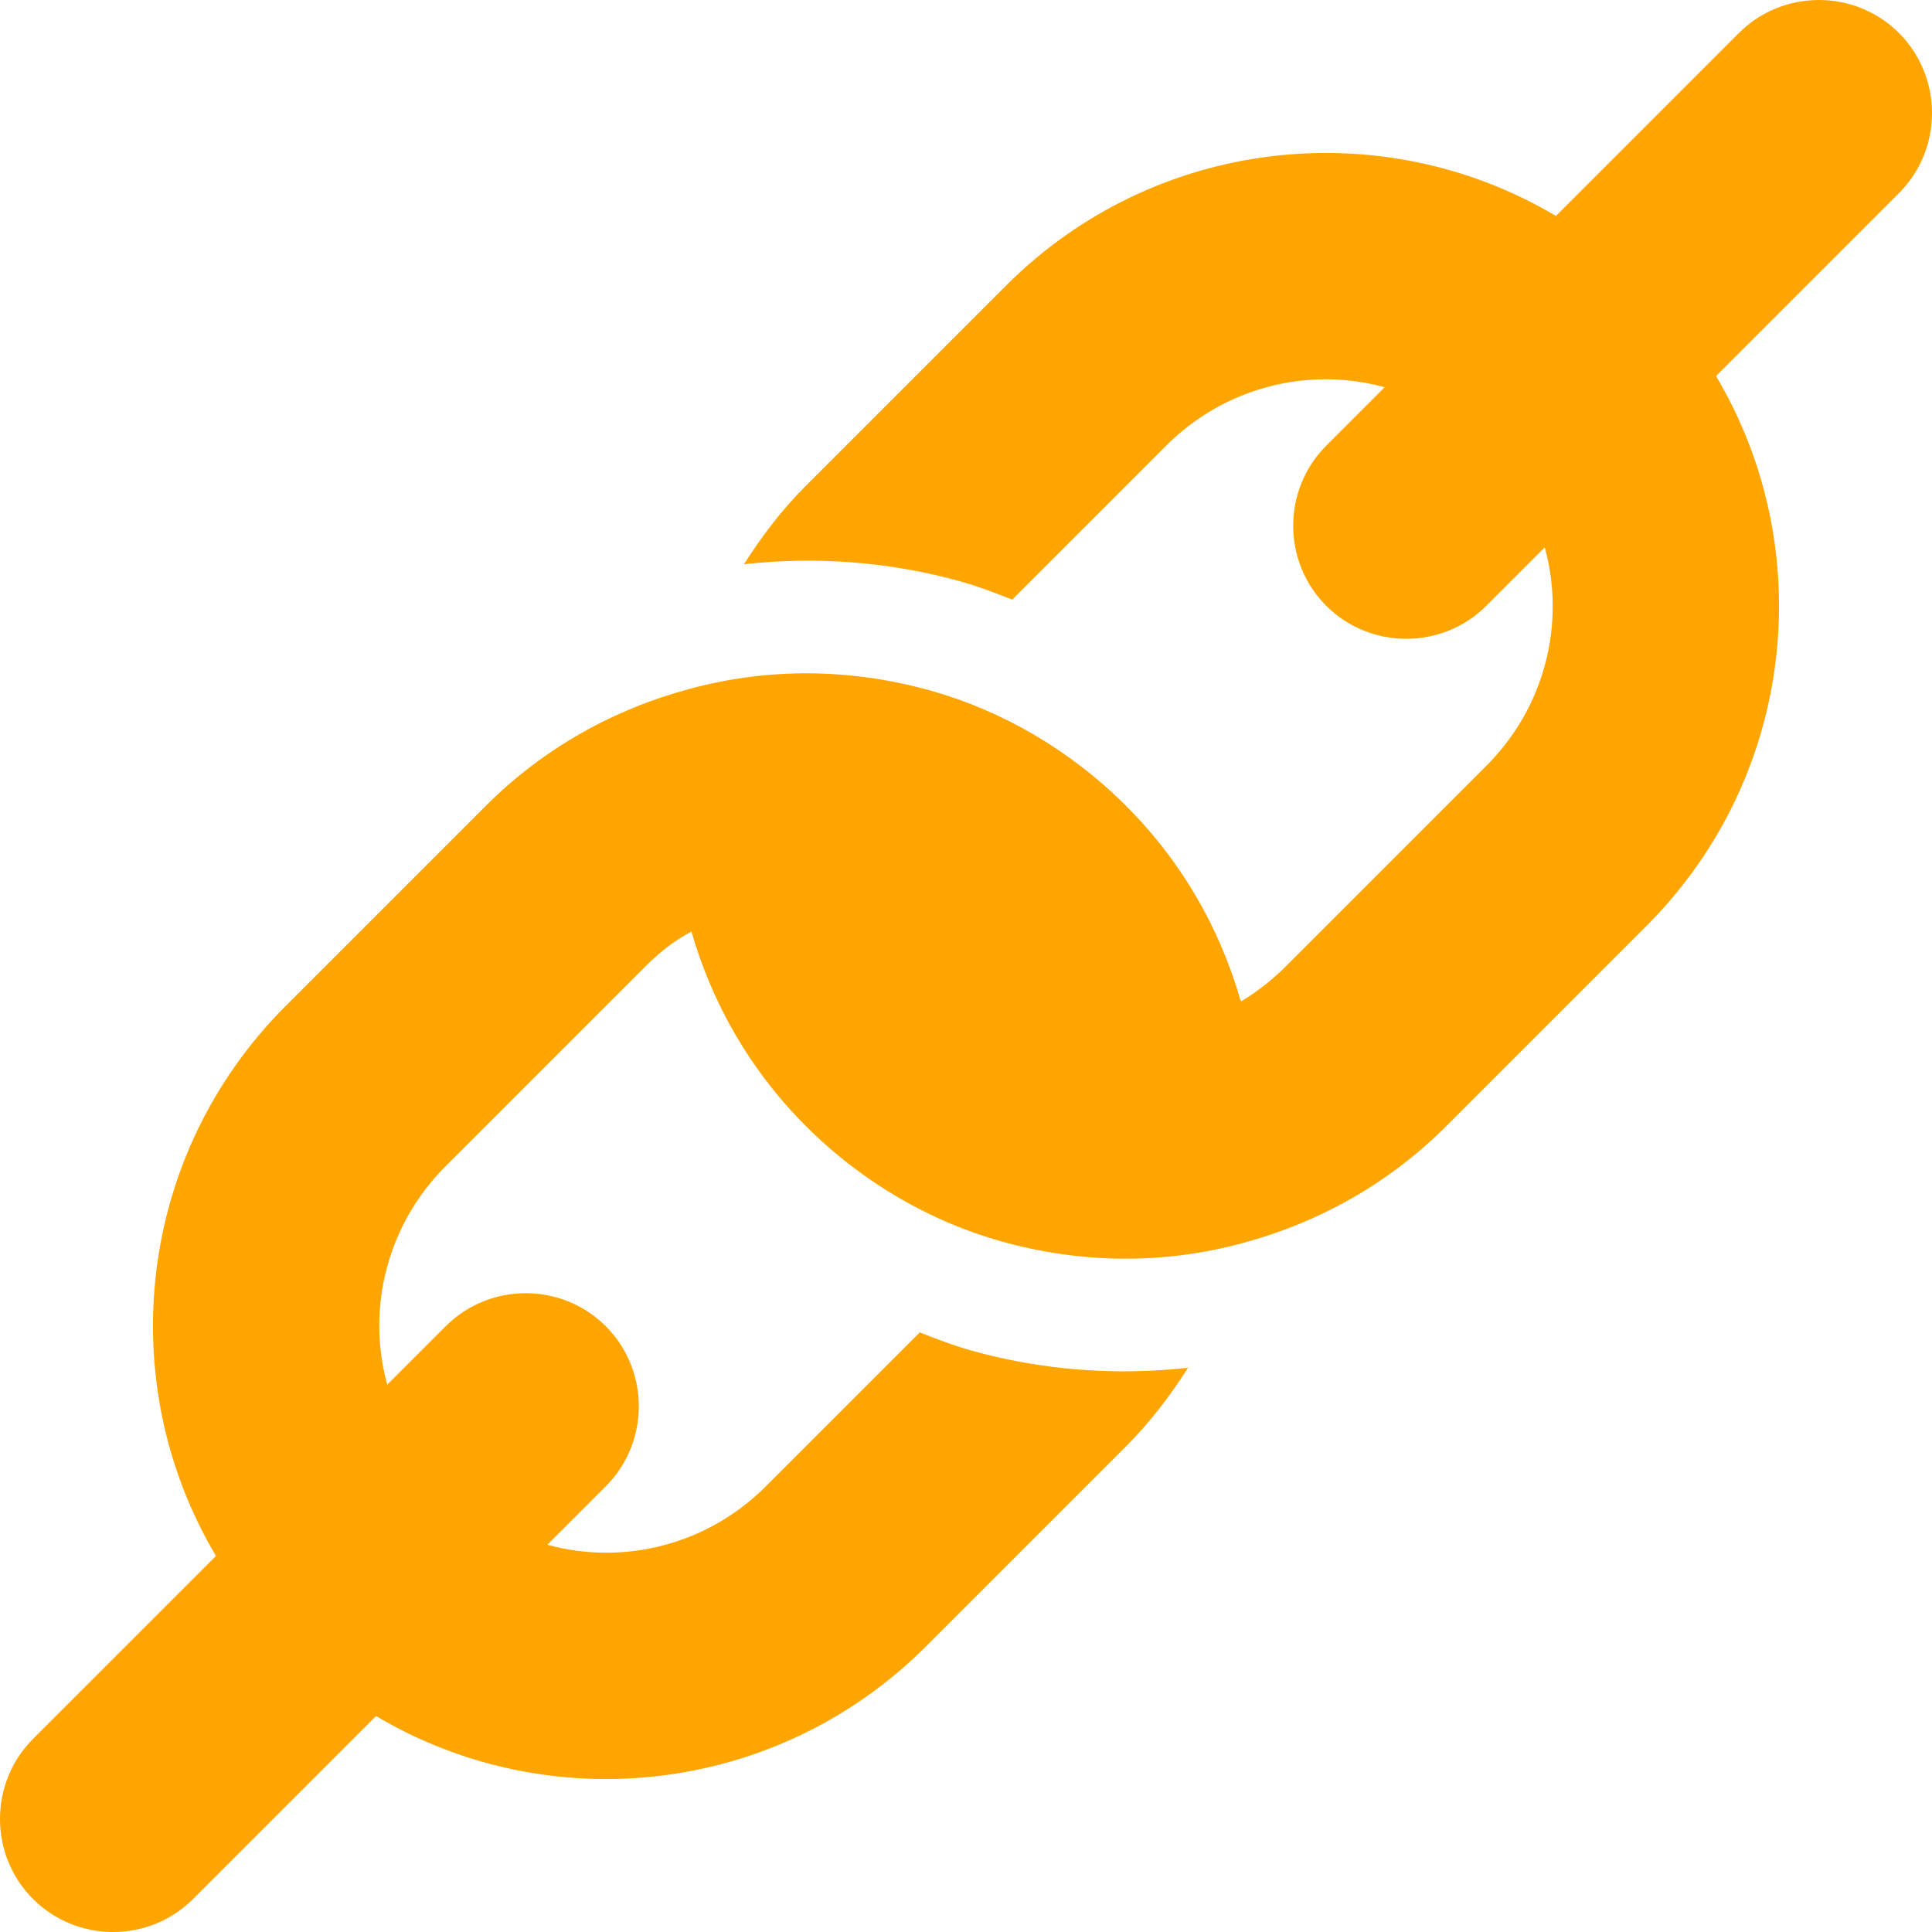 <?xml version="1.0"?>
<svg xmlns="http://www.w3.org/2000/svg" xmlns:xlink="http://www.w3.org/1999/xlink" xmlns:svgjs="http://svgjs.com/svgjs" version="1.1" width="512" height="512" x="0" y="0" viewBox="0 0 512 512" style="enable-background:new 0 0 512 512" xml:space="preserve" class=""><g>
<g xmlns="http://www.w3.org/2000/svg">
	<g>
		<path d="M503.249,8.75c-11.667-11.667-30.759-11.667-42.426,0l-48.482,48.482c-46.032-27.365-106.278-21.001-145.735,18.455    l-53.033,53.033c-6.427,6.427-11.758,13.464-16.416,20.808c19.108-2.126,38.678-0.693,57.6,4.611    c4.592,1.291,9.044,3.023,13.487,4.763l40.789-40.789c15.698-15.698,37.972-21.001,57.913-15.487l-15.487,15.487    c-11.667,11.667-11.667,30.759,0,42.426s30.759,11.667,42.426,0l15.487-15.487c5.514,19.94,0.211,42.215-15.487,57.913    L340.853,256c-3.606,3.606-7.636,6.787-11.879,9.334l-0.212-0.212c-5.516-19.092-15.485-36.698-30.335-51.548    c-14.85-14.85-32.88-25.244-51.76-30.547c-21.213-5.94-43.062-6.151-64.064-0.425c-19.727,5.303-38.395,15.485-53.881,30.972    l-53.033,53.033c-39.456,39.456-45.82,99.702-18.455,145.735L8.75,460.823c-11.667,11.667-11.667,30.759,0,42.426    c11.667,11.667,30.759,11.667,42.426,0l48.482-48.482c46.032,27.365,106.278,21.001,145.735-18.455l53.033-53.033    c6.427-6.427,11.76-13.467,16.417-20.809c-19.108,2.126-38.679,0.694-57.601-4.609c-4.592-1.291-9.043-3.025-13.486-4.765    l-40.79,40.79c-15.698,15.698-37.972,21.001-57.912,15.485l15.485-15.485c11.667-11.667,11.667-30.759,0-42.426    s-30.759-11.667-42.426,0l-15.485,15.485c-5.516-19.939-0.212-42.214,15.485-57.912L171.147,256    c3.607-3.607,7.638-6.788,12.092-9.122c5.516,19.092,15.485,36.698,30.335,51.548c14.85,14.849,32.88,25.244,51.76,30.547    c21.213,5.94,43.062,6.151,64.064,0.425c19.728-5.305,38.396-15.487,53.881-30.972l53.033-53.033    c39.456-39.456,45.82-99.702,18.455-145.735l48.482-48.482C514.916,39.509,514.916,20.417,503.249,8.75z" fill="#ffa500" data-original="#000000" style=""/>
	</g>
</g>
<g xmlns="http://www.w3.org/2000/svg">
</g>
<g xmlns="http://www.w3.org/2000/svg">
</g>
<g xmlns="http://www.w3.org/2000/svg">
</g>
<g xmlns="http://www.w3.org/2000/svg">
</g>
<g xmlns="http://www.w3.org/2000/svg">
</g>
<g xmlns="http://www.w3.org/2000/svg">
</g>
<g xmlns="http://www.w3.org/2000/svg">
</g>
<g xmlns="http://www.w3.org/2000/svg">
</g>
<g xmlns="http://www.w3.org/2000/svg">
</g>
<g xmlns="http://www.w3.org/2000/svg">
</g>
<g xmlns="http://www.w3.org/2000/svg">
</g>
<g xmlns="http://www.w3.org/2000/svg">
</g>
<g xmlns="http://www.w3.org/2000/svg">
</g>
<g xmlns="http://www.w3.org/2000/svg">
</g>
<g xmlns="http://www.w3.org/2000/svg">
</g>
</g></svg>
